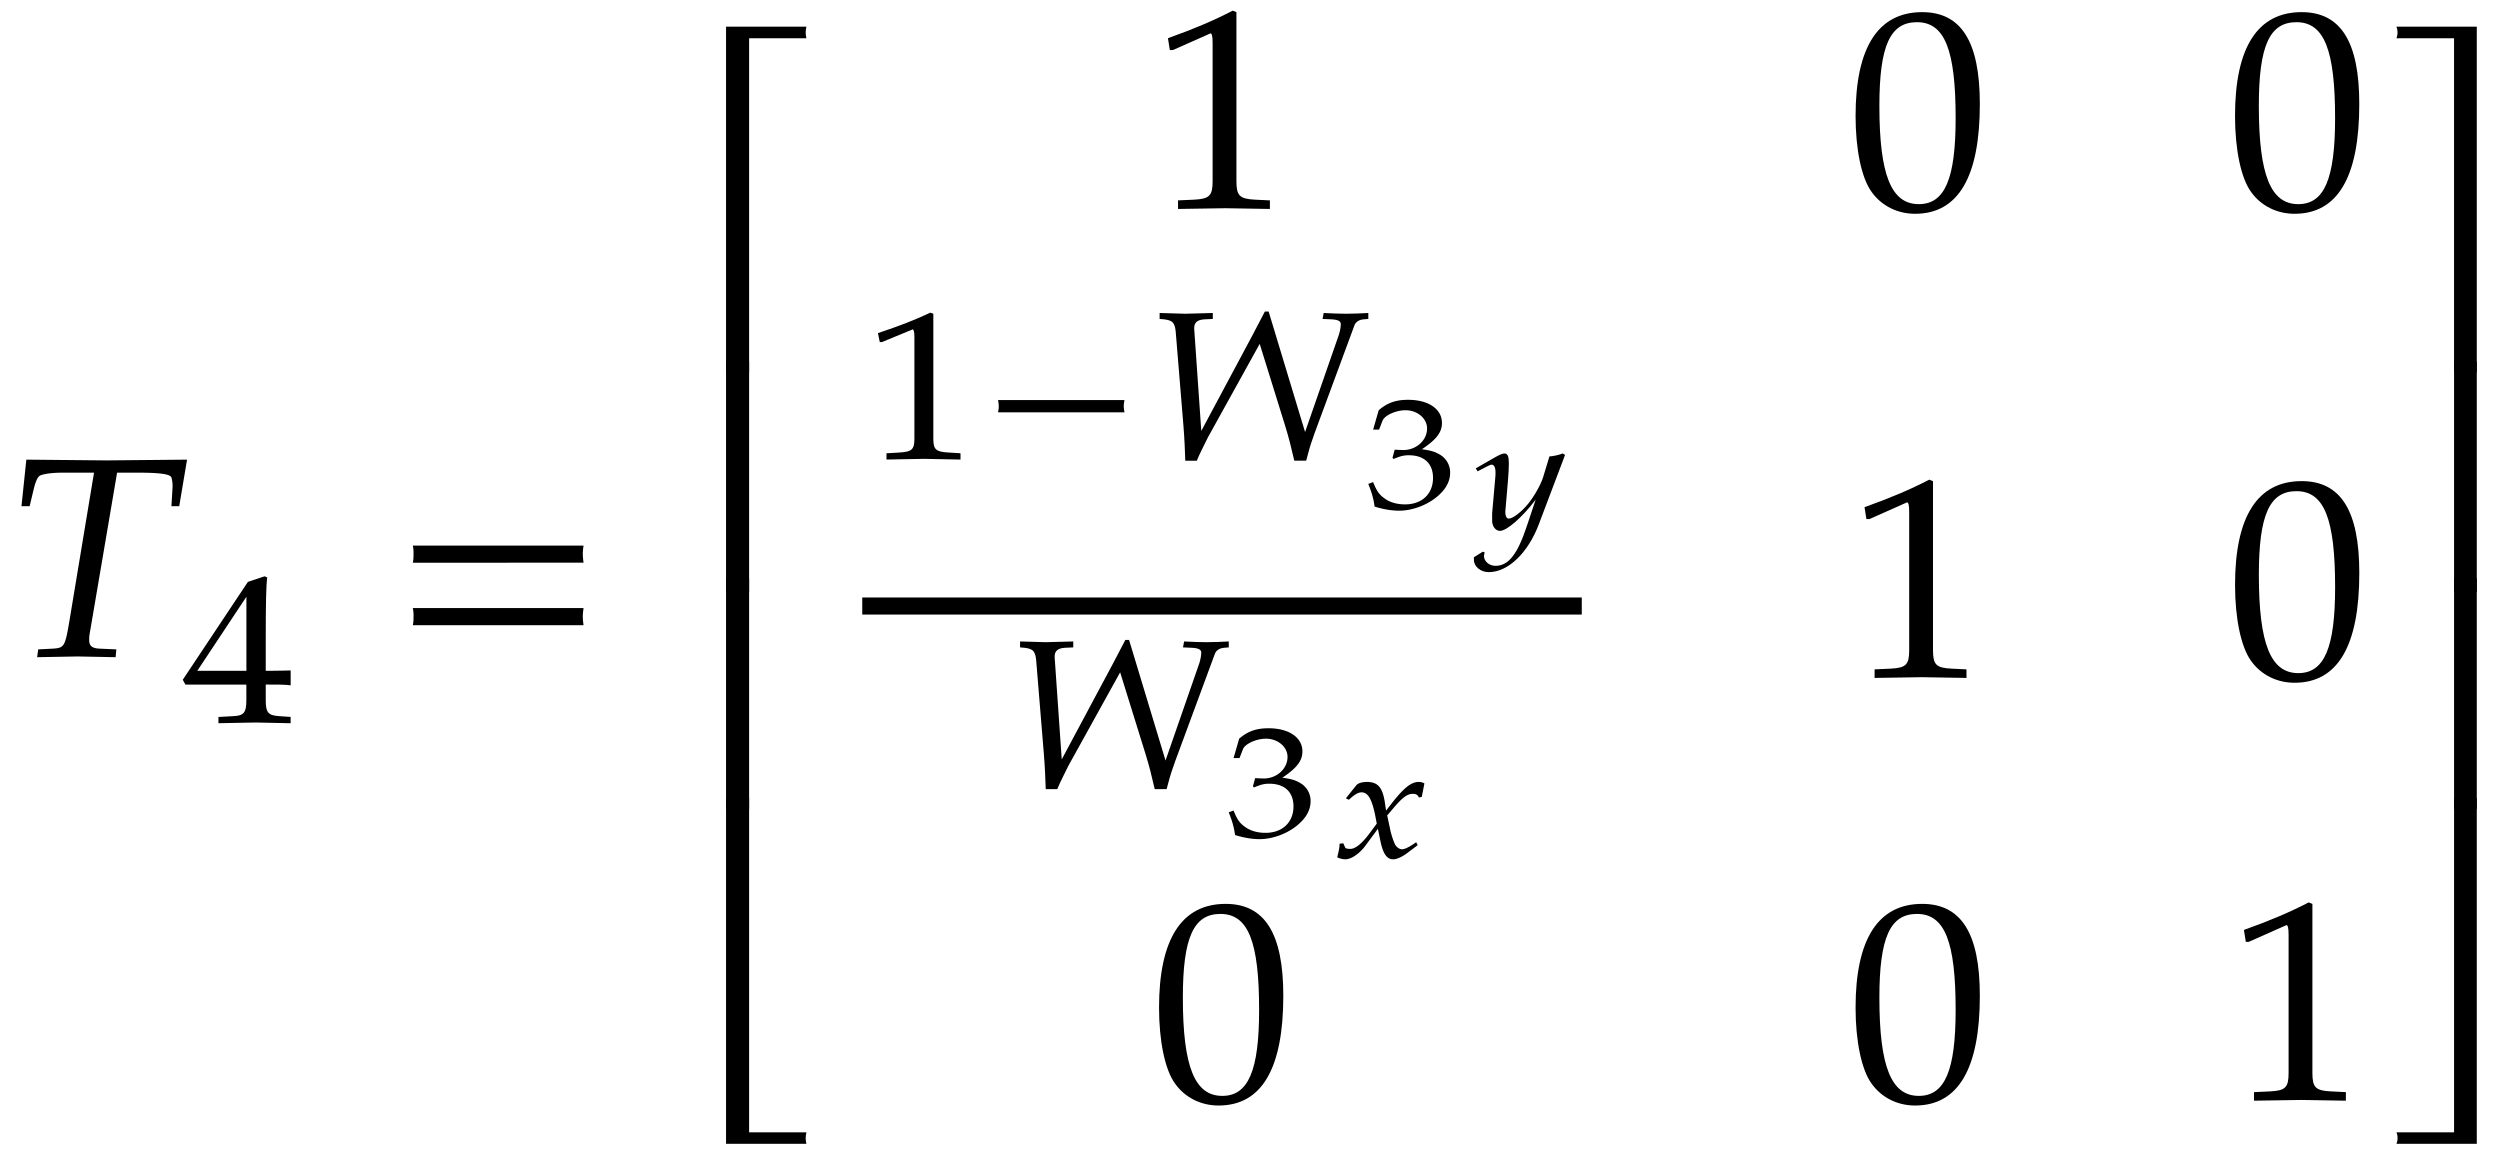 <svg xmlns="http://www.w3.org/2000/svg" xmlns:xlink="http://www.w3.org/1999/xlink" width="140" height="49pt" viewBox="0 0 105 49"><defs><symbol overflow="visible" id="a"><path d="M7.594-8.266l-3.375.032-3.375-.032L.64-6.312h.343l.172-.72c.063-.265.14-.452.219-.53.078-.094.531-.157.969-.157h1.344L2.655-1.5C2.47-.406 2.437-.36 1.953-.328l-.61.031-.046.328L3 0l1.594.031.031-.328-.703-.031c-.313-.016-.438-.11-.438-.36 0-.125 0-.171.047-.421l1.125-6.61h.875c.938 0 1.36.063 1.407.203a1.3 1.3 0 0 1 .046.438l-.046.766h.328zm0 0"/></symbol><symbol overflow="visible" id="c"><path d="M8.125-3.938c-.016-.124-.031-.25-.031-.359 0-.125.015-.25.031-.36H.953c.031.11.031.235.031.36 0 .11 0 .234-.03.36zm0 2.626c-.016-.125-.031-.235-.031-.36s.015-.234.031-.36H.953a1.4 1.4 0 0 1 .031.36c0 .125 0 .234-.03.36zm0 0"/></symbol><symbol overflow="visible" id="d"><path d="M5.078-14.516H1.703V0h.969v-14.031h2.406c-.016-.078-.031-.156-.031-.235 0-.093.016-.171.031-.25zm0 0"/></symbol><symbol overflow="visible" id="e"><path d="M2.672-9.688h-.969V0h.969zm0 0"/></symbol><symbol overflow="visible" id="f"><path d="M5.078 0c-.016-.078-.031-.156-.031-.234 0-.094.016-.172.031-.25H2.672v-14.032h-.969V0zm0 0"/></symbol><symbol overflow="visible" id="g"><path d="M5 .031v-.36l-.625-.03c-.656-.032-.781-.172-.781-.782v-7.093l-.156-.063c-.782.406-1.626.766-2.72 1.156l.079.5h.125l1.547-.687.031-.016c.063 0 .094.11.094.407v5.796c0 .61-.125.75-.781.782l-.672.03v.36L3.125 0zm0 0"/></symbol><symbol overflow="visible" id="h"><path d="M5.563-4.375c0-2.625-.782-3.86-2.422-3.86-1.844 0-2.797 1.47-2.797 4.36 0 1.406.25 2.61.672 3.188.421.593 1.093.921 1.828.921 1.812 0 2.719-1.546 2.719-4.609zm-1.016.594c0 2.547-.453 3.61-1.547 3.61-1.156 0-1.656-1.22-1.656-4.126 0-2.531.453-3.516 1.578-3.516 1.172 0 1.625 1.172 1.625 4.032zm0 0"/></symbol><symbol overflow="visible" id="o"><path d="M4.516 0v-14.516H1.14a.648.648 0 0 1 0 .485h2.421V0zm0 0"/></symbol><symbol overflow="visible" id="p"><path d="M4.516 0v-9.688h-.954V0zm0 0"/></symbol><symbol overflow="visible" id="q"><path d="M4.516 0v-14.516h-.954V-.484H1.142a.648.648 0 0 1 0 .484zm0 0"/></symbol><symbol overflow="visible" id="b"><path d="M4.64.031v-.265l-.468-.032c-.469-.03-.578-.14-.578-.671v-.657c.578 0 .781 0 1.047.032v-.625s-.47.015-.782.015h-.265V-3.39c0-1.578.015-2.343.062-2.703l-.11-.047-.702.235-2.735 4.11.11.202H2.78v.657c0 .53-.11.656-.578.671l-.594.032V.03L3.172 0zM2.782-2.172H.72l2.062-3.11zm0 0"/></symbol><symbol overflow="visible" id="i"><path d="M4.125.031v-.265l-.516-.032c-.515-.03-.625-.125-.625-.578v-5.25L2.86-6.14c-.625.297-1.312.563-2.203.86l.078.375h.094l1.25-.516.031-.016c.047 0 .079.094.079.297v4.297c0 .453-.11.547-.626.578l-.546.032V.03L2.594 0zm0 0"/></symbol><symbol overflow="visible" id="j"><path d="M6.016-1.953a1.368 1.368 0 0 1-.032-.25c0-.094.016-.188.032-.266H.703c.016.078.031.172.031.266 0 .078-.015.172-.03.25zm0 0"/></symbol><symbol overflow="visible" id="k"><path d="M9.531-5.875v-.25c-.312.016-.625.031-.937.031-.313 0-.625-.015-.938-.031l-.047.25.375.016c.282.015.391.078.391.203s-.031.281-.078.437L6.875-1.125 5.344-6.188h-.157l-.515.985-2.156 4.031-.297-4.281c-.016-.266.125-.39.437-.406L3-5.875v-.25l-1.156.031-1.078-.031v.25l.187.016c.39.046.469.156.5.656l.313 3.812c.046.579.062 1 .078 1.47h.484c.125-.313.313-.657.469-.985l2.172-3.922L6.047-1.36c.14.453.25.89.375 1.437h.5l.062-.234c.094-.36.172-.594.297-.938l1.657-4.484c.046-.156.187-.266.406-.281zm0 0"/></symbol><symbol overflow="visible" id="l"><path d="M3.688-1.469a.866.866 0 0 0-.438-.765c-.188-.11-.36-.172-.75-.22.625-.421.844-.718.844-1.108 0-.579-.563-.97-1.422-.97-.516 0-.875.126-1.234.438l-.235.813h.25l.14-.36c.079-.234.563-.453.97-.453.5 0 .906.344.906.766 0 .5-.453.906-1 .906-.063 0-.36-.015-.36-.015l-.093.343.046.047c.297-.125.438-.156.641-.156.656 0 1.016.36 1.016.953 0 .672-.469 1.11-1.172 1.11-.36 0-.672-.094-.906-.282-.188-.14-.297-.297-.438-.656L.25-1c.156.39.219.625.266.953.406.125.75.172 1.03.172.626 0 1.329-.297 1.75-.734.267-.266.392-.563.392-.86zm0 0"/></symbol><symbol overflow="visible" id="m"><path d="M3.906-3.11l-.094-.062c-.218.078-.39.11-.562.125l-.266.875c-.093.297-.359.781-.625 1.11-.265.328-.64.625-.812.625-.172 0-.156-.313-.14-.407l.109-1.281c.015-.203.03-.453.03-.625 0-.297-.046-.422-.187-.422-.093 0-.203.047-.578.266l-.625.36.078.124.391-.203c.047-.016.14-.078.188-.078.203 0 .171.344.171.453L.844-.656v.265c-.016.266.14.47.328.47.281 0 .937-.563 1.5-1.313L2.297-.11C1.907 1.062 1.53 1.547.984 1.547.72 1.547.5 1.359.5 1.125c0-.031.016-.078.031-.14L.453.952l-.375.235v.109c0 .281.281.516.625.516.813 0 1.656-.813 2.11-2.032zm0 0"/></symbol><symbol overflow="visible" id="n"><path d="M3.86-3.11a.48.48 0 0 0-.235-.062c-.313 0-.61.235-1.094.844l-.281.36-.047-.313c-.094-.656-.297-.89-.75-.89-.203 0-.375.046-.453.14l-.438.547.125.062c.235-.219.391-.312.532-.312.265 0 .422.265.562.906l.078.406L1.547-1c-.328.438-.594.64-.797.64-.125 0-.203-.015-.219-.062L.453-.594l-.156.016c0 .125-.016.219-.063.422-.015.078-.03.11-.03.156.109.047.234.078.327.078.25 0 .547-.203.797-.5l.578-.781L2-.75c.11.563.266.828.547.828.172 0 .422-.125.656-.312l.375-.282-.062-.125c-.266.188-.47.297-.594.297-.11 0-.219-.078-.297-.203a3.379 3.379 0 0 1-.188-.562l-.14-.657.281-.328c.36-.422.563-.578.797-.578.125 0 .219.047.25.156l.125-.03zm0 0"/></symbol></defs><use xlink:href="#a" x=".262" y="27.571"/><use xlink:href="#b" x="7.567" y="30.345"/><use xlink:href="#c" x="16.384" y="27.571"/><use xlink:href="#d" x="28.791" y="15.637"/><use xlink:href="#e" x="28.791" y="24.863"/><use xlink:href="#e" x="28.791" y="33.984"/><use xlink:href="#f" x="28.791" y="48.041"/><use xlink:href="#g" x="48.336" y="8.745"/><use xlink:href="#h" x="77.59" y="8.745"/><use xlink:href="#h" x="93.527" y="8.745"/><use xlink:href="#i" x="36.216" y="19.271"/><use xlink:href="#j" x="41.214" y="19.271"/><use xlink:href="#k" x="47.938" y="19.271"/><use xlink:href="#l" x="57.218" y="21.324"/><use xlink:href="#m" x="61.826" y="22.218"/><path d="M36.215 25.453h30.219" fill="none" stroke-width=".717" stroke="#000" stroke-miterlimit="10"/><use xlink:href="#k" x="42.077" y="33.066"/><use xlink:href="#l" x="51.357" y="35.119"/><use xlink:href="#n" x="55.965" y="36.013"/><use xlink:href="#g" x="77.592" y="28.442"/><use xlink:href="#h" x="93.528" y="28.442"/><use xlink:href="#h" x="48.336" y="46.198"/><use xlink:href="#h" x="77.59" y="46.198"/><use xlink:href="#g" x="93.527" y="46.198"/><use xlink:href="#o" x="99.509" y="15.637"/><use xlink:href="#p" x="99.509" y="24.863"/><g><use xlink:href="#p" x="99.509" y="33.984"/></g><g><use xlink:href="#q" x="99.509" y="48.041"/></g></svg>